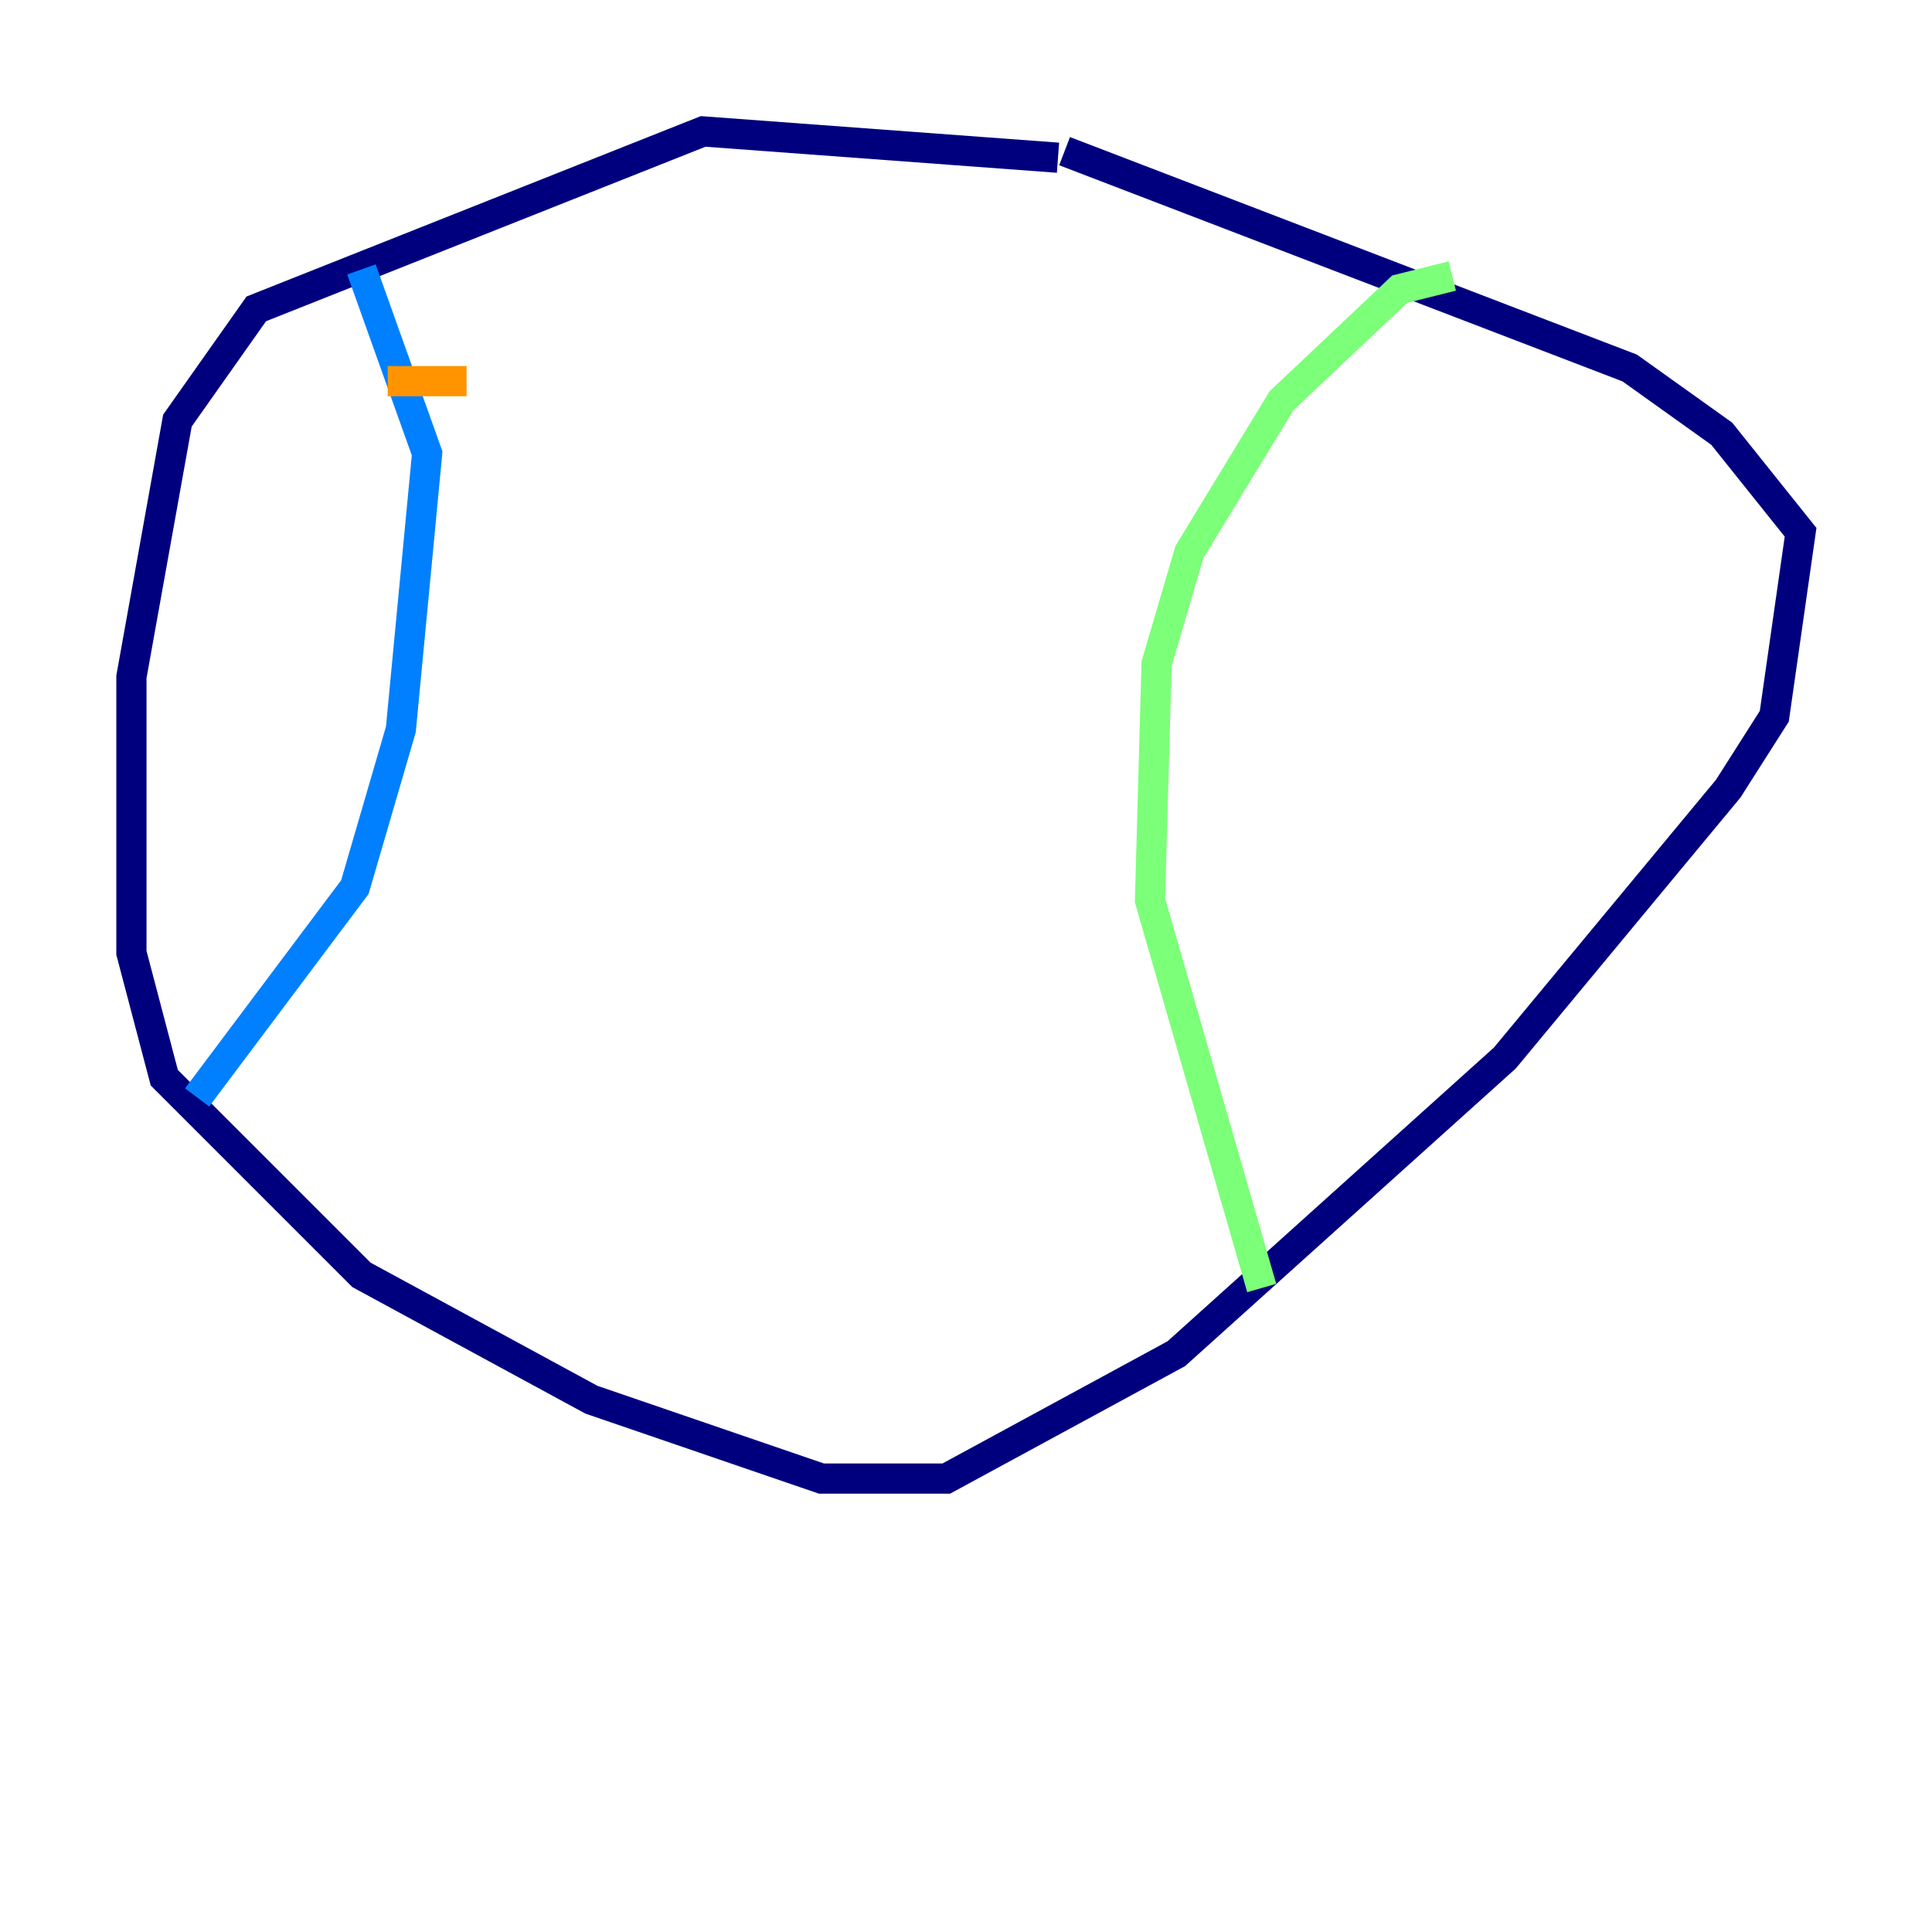 <?xml version="1.0" encoding="utf-8" ?>
<svg baseProfile="tiny" height="128" version="1.2" viewBox="0,0,128,128" width="128" xmlns="http://www.w3.org/2000/svg" xmlns:ev="http://www.w3.org/2001/xml-events" xmlns:xlink="http://www.w3.org/1999/xlink"><defs /><polyline fill="none" points="70.095,10.449 46.585,8.707 16.98,20.463 11.755,27.864 8.707,44.843 8.707,63.129 10.884,71.401 23.946,84.463 39.184,92.735 54.422,97.959 62.694,97.959 77.932,89.687 99.701,70.095 114.503,52.245 117.551,47.456 119.293,35.265 114.068,28.735 107.973,24.381 70.531,10.014" stroke="#00007f" stroke-width="2" /><polyline fill="none" points="23.946,17.85 28.299,30.041 26.558,48.327 23.51,58.776 13.061,72.707" stroke="#0080ff" stroke-width="2" /><polyline fill="none" points="96.218,18.286 92.735,19.157 84.898,26.558 78.803,36.571 76.626,43.973 76.191,59.646 83.592,85.333" stroke="#7cff79" stroke-width="2" /><polyline fill="none" points="25.687,25.252 30.912,25.252" stroke="#ff9400" stroke-width="2" /><polyline fill="none" points="21.769,41.361 21.769,41.361" stroke="#7f0000" stroke-width="2" /></svg>